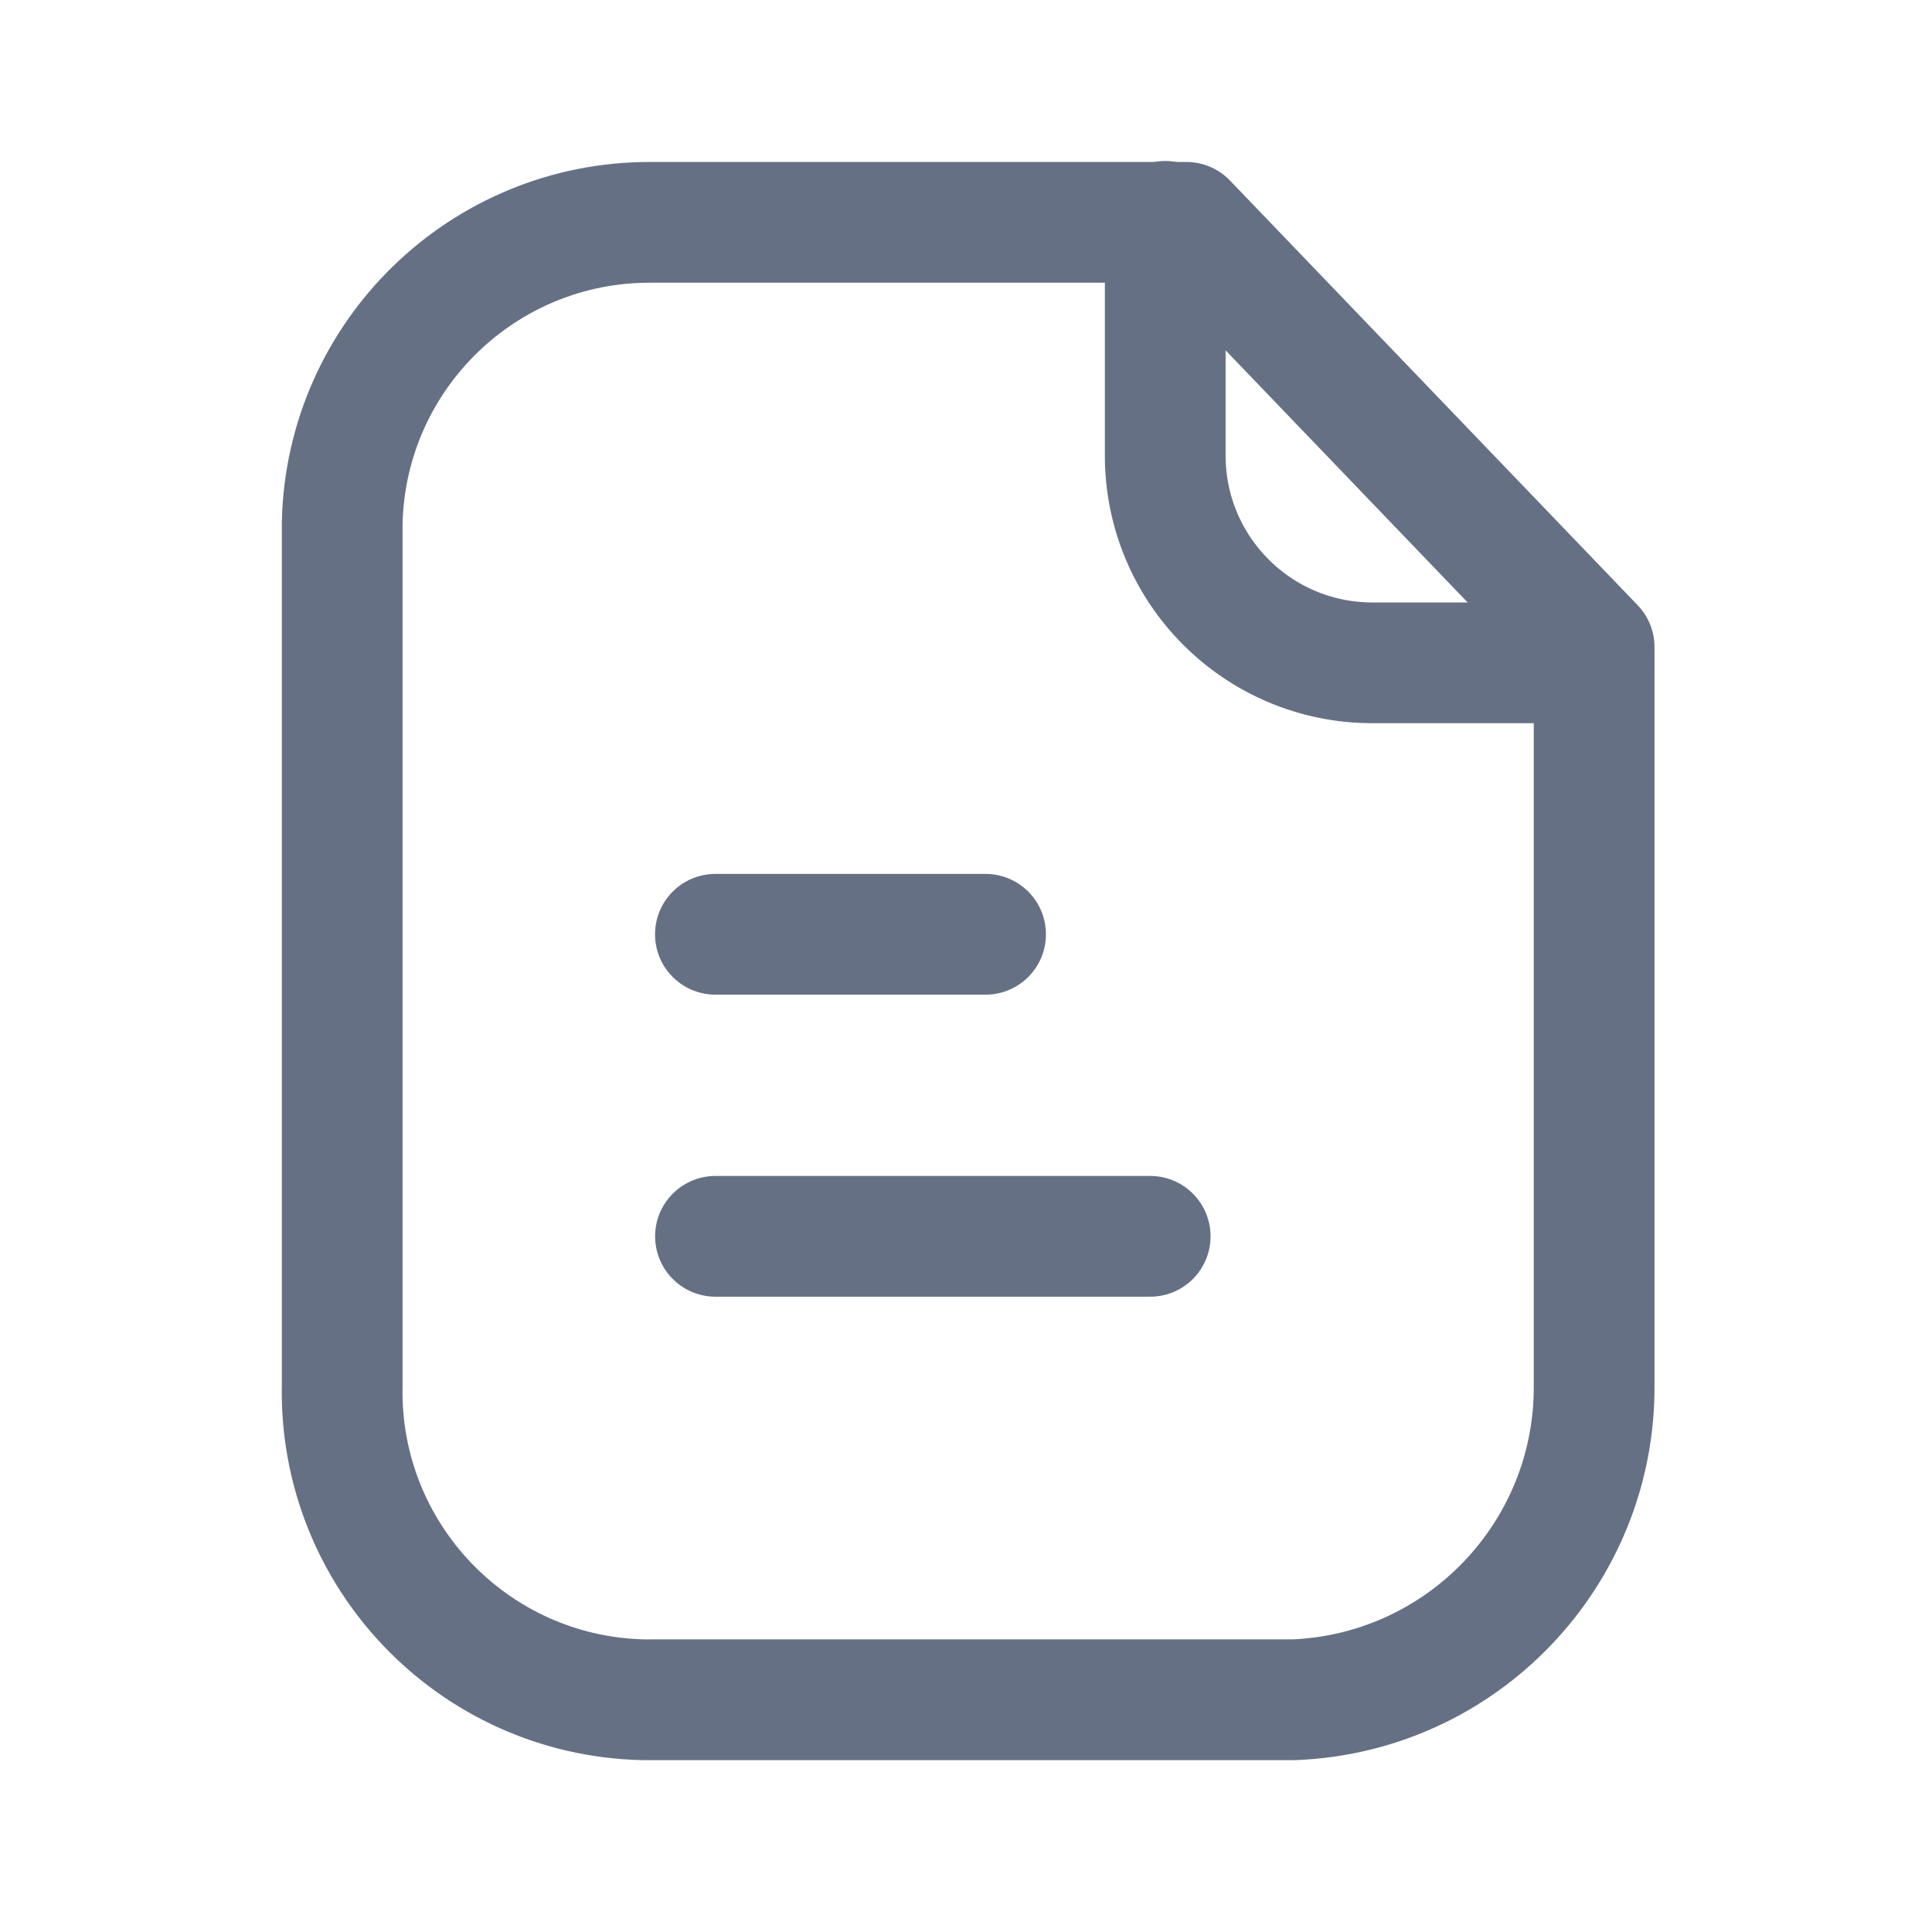 <svg width="24" height="24" viewBox="0 0 24 24" fill="none" xmlns="http://www.w3.org/2000/svg">
<path fill-rule="evenodd" clip-rule="evenodd" d="M14.738 2.762H8.085C6.005 2.754 4.3 4.412 4.251 6.491V17.204C4.205 19.317 5.88 21.068 7.993 21.115C8.024 21.115 8.054 21.116 8.085 21.115H16.074C18.168 21.03 19.818 19.3 19.803 17.204V8.038L14.738 2.762Z" stroke="#667085" stroke-width="1.5" stroke-linecap="round" stroke-linejoin="round"/>
<path d="M14.475 2.75V5.659C14.475 7.079 15.623 8.23 17.043 8.234H19.798" stroke="#667085" stroke-width="1.5" stroke-linecap="round" stroke-linejoin="round"/>
<path d="M14.288 15.358H8.888" stroke="#667085" stroke-width="1.5" stroke-linecap="round" stroke-linejoin="round"/>
<path d="M12.243 11.606H8.887" stroke="#667085" stroke-width="1.5" stroke-linecap="round" stroke-linejoin="round"/>
</svg>
